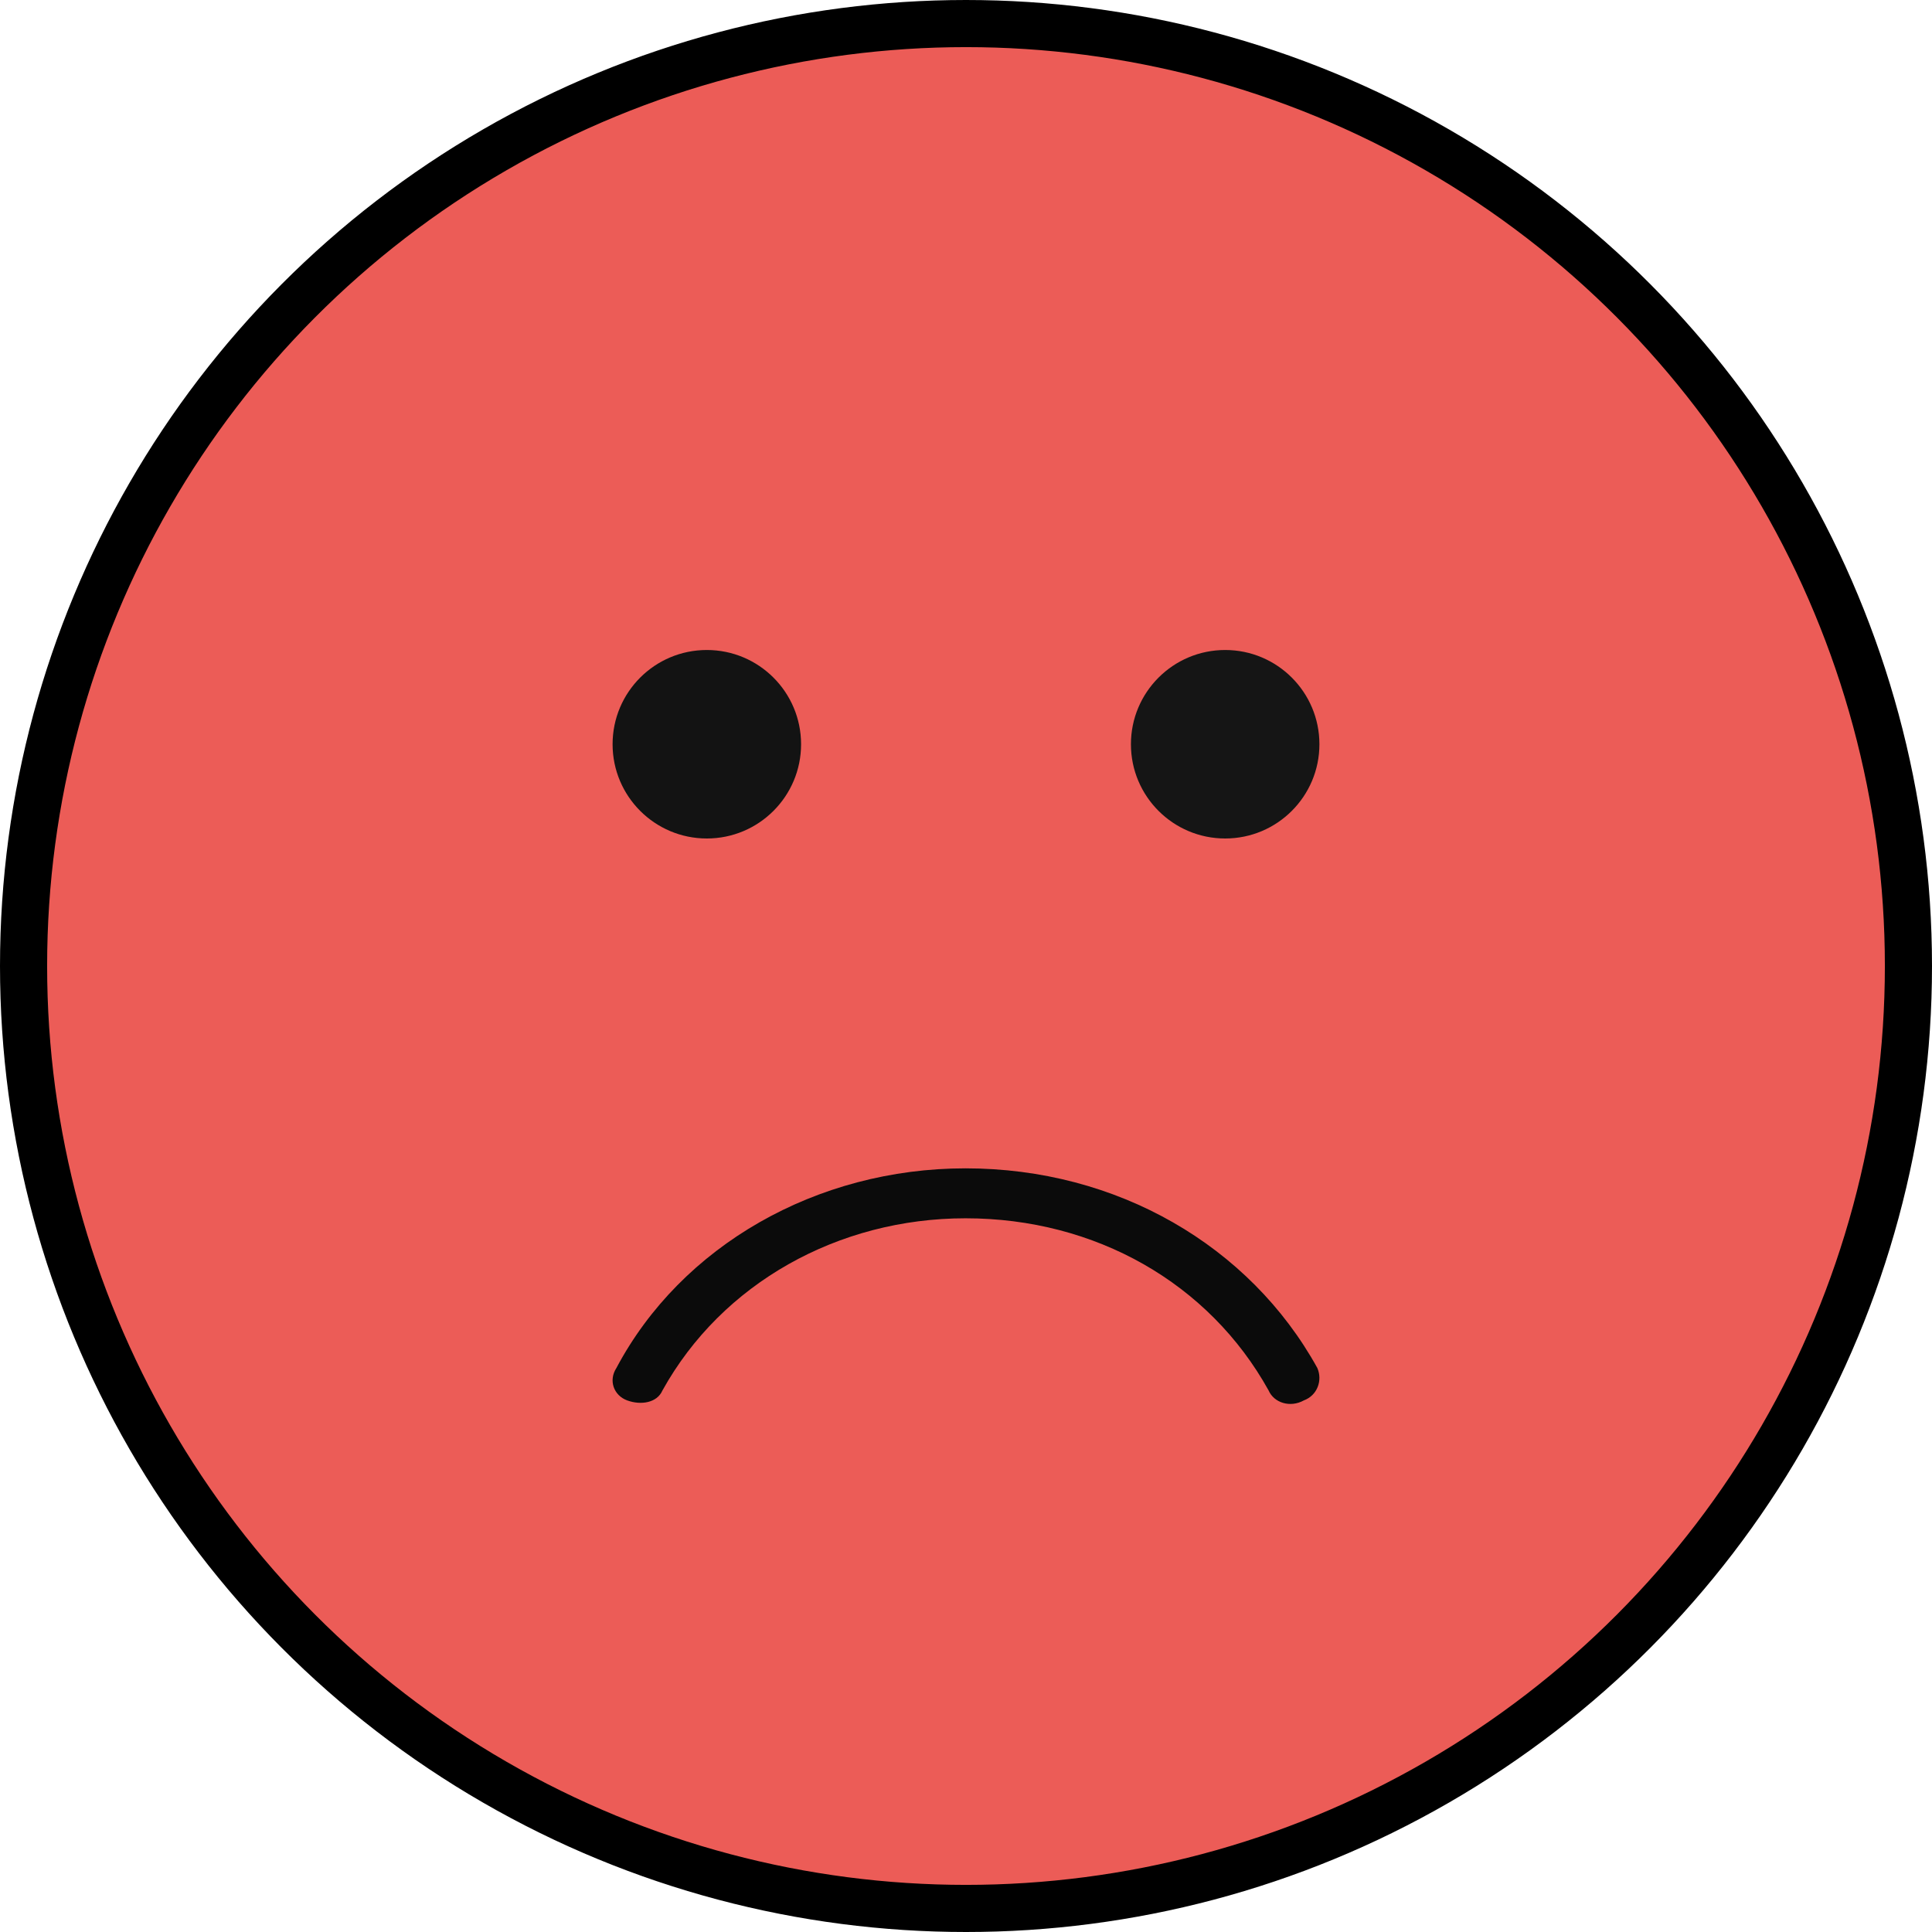 <svg width="41" height="41" viewBox="0 0 41 41" fill="none" xmlns="http://www.w3.org/2000/svg">
<circle cx="20.5" cy="20.5" r="20" transform="matrix(-1 0 0 1 41 0)" fill="#E7342E" fill-opacity="0.8" stroke="black"/>
<circle cx="2" cy="2" r="2" transform="matrix(-1 0 0 1 17 13.794)" fill="#131313"/>
<circle cx="2" cy="2" r="2" transform="matrix(-1 0 0 1 28 13.794)" fill="#151515"/>
<path d="M13.311 29.719C13.599 29.825 13.944 29.772 14.058 29.508C15.321 27.231 17.791 25.854 20.49 25.854C23.247 25.854 25.659 27.231 26.922 29.508C27.038 29.773 27.382 29.878 27.669 29.719C27.956 29.613 28.07 29.295 27.956 29.031C26.521 26.436 23.706 24.794 20.49 24.794C17.331 24.794 14.459 26.435 13.081 29.031C12.909 29.296 13.024 29.614 13.31 29.719H13.311Z" fill="#0B0B0B"/>
</svg>
